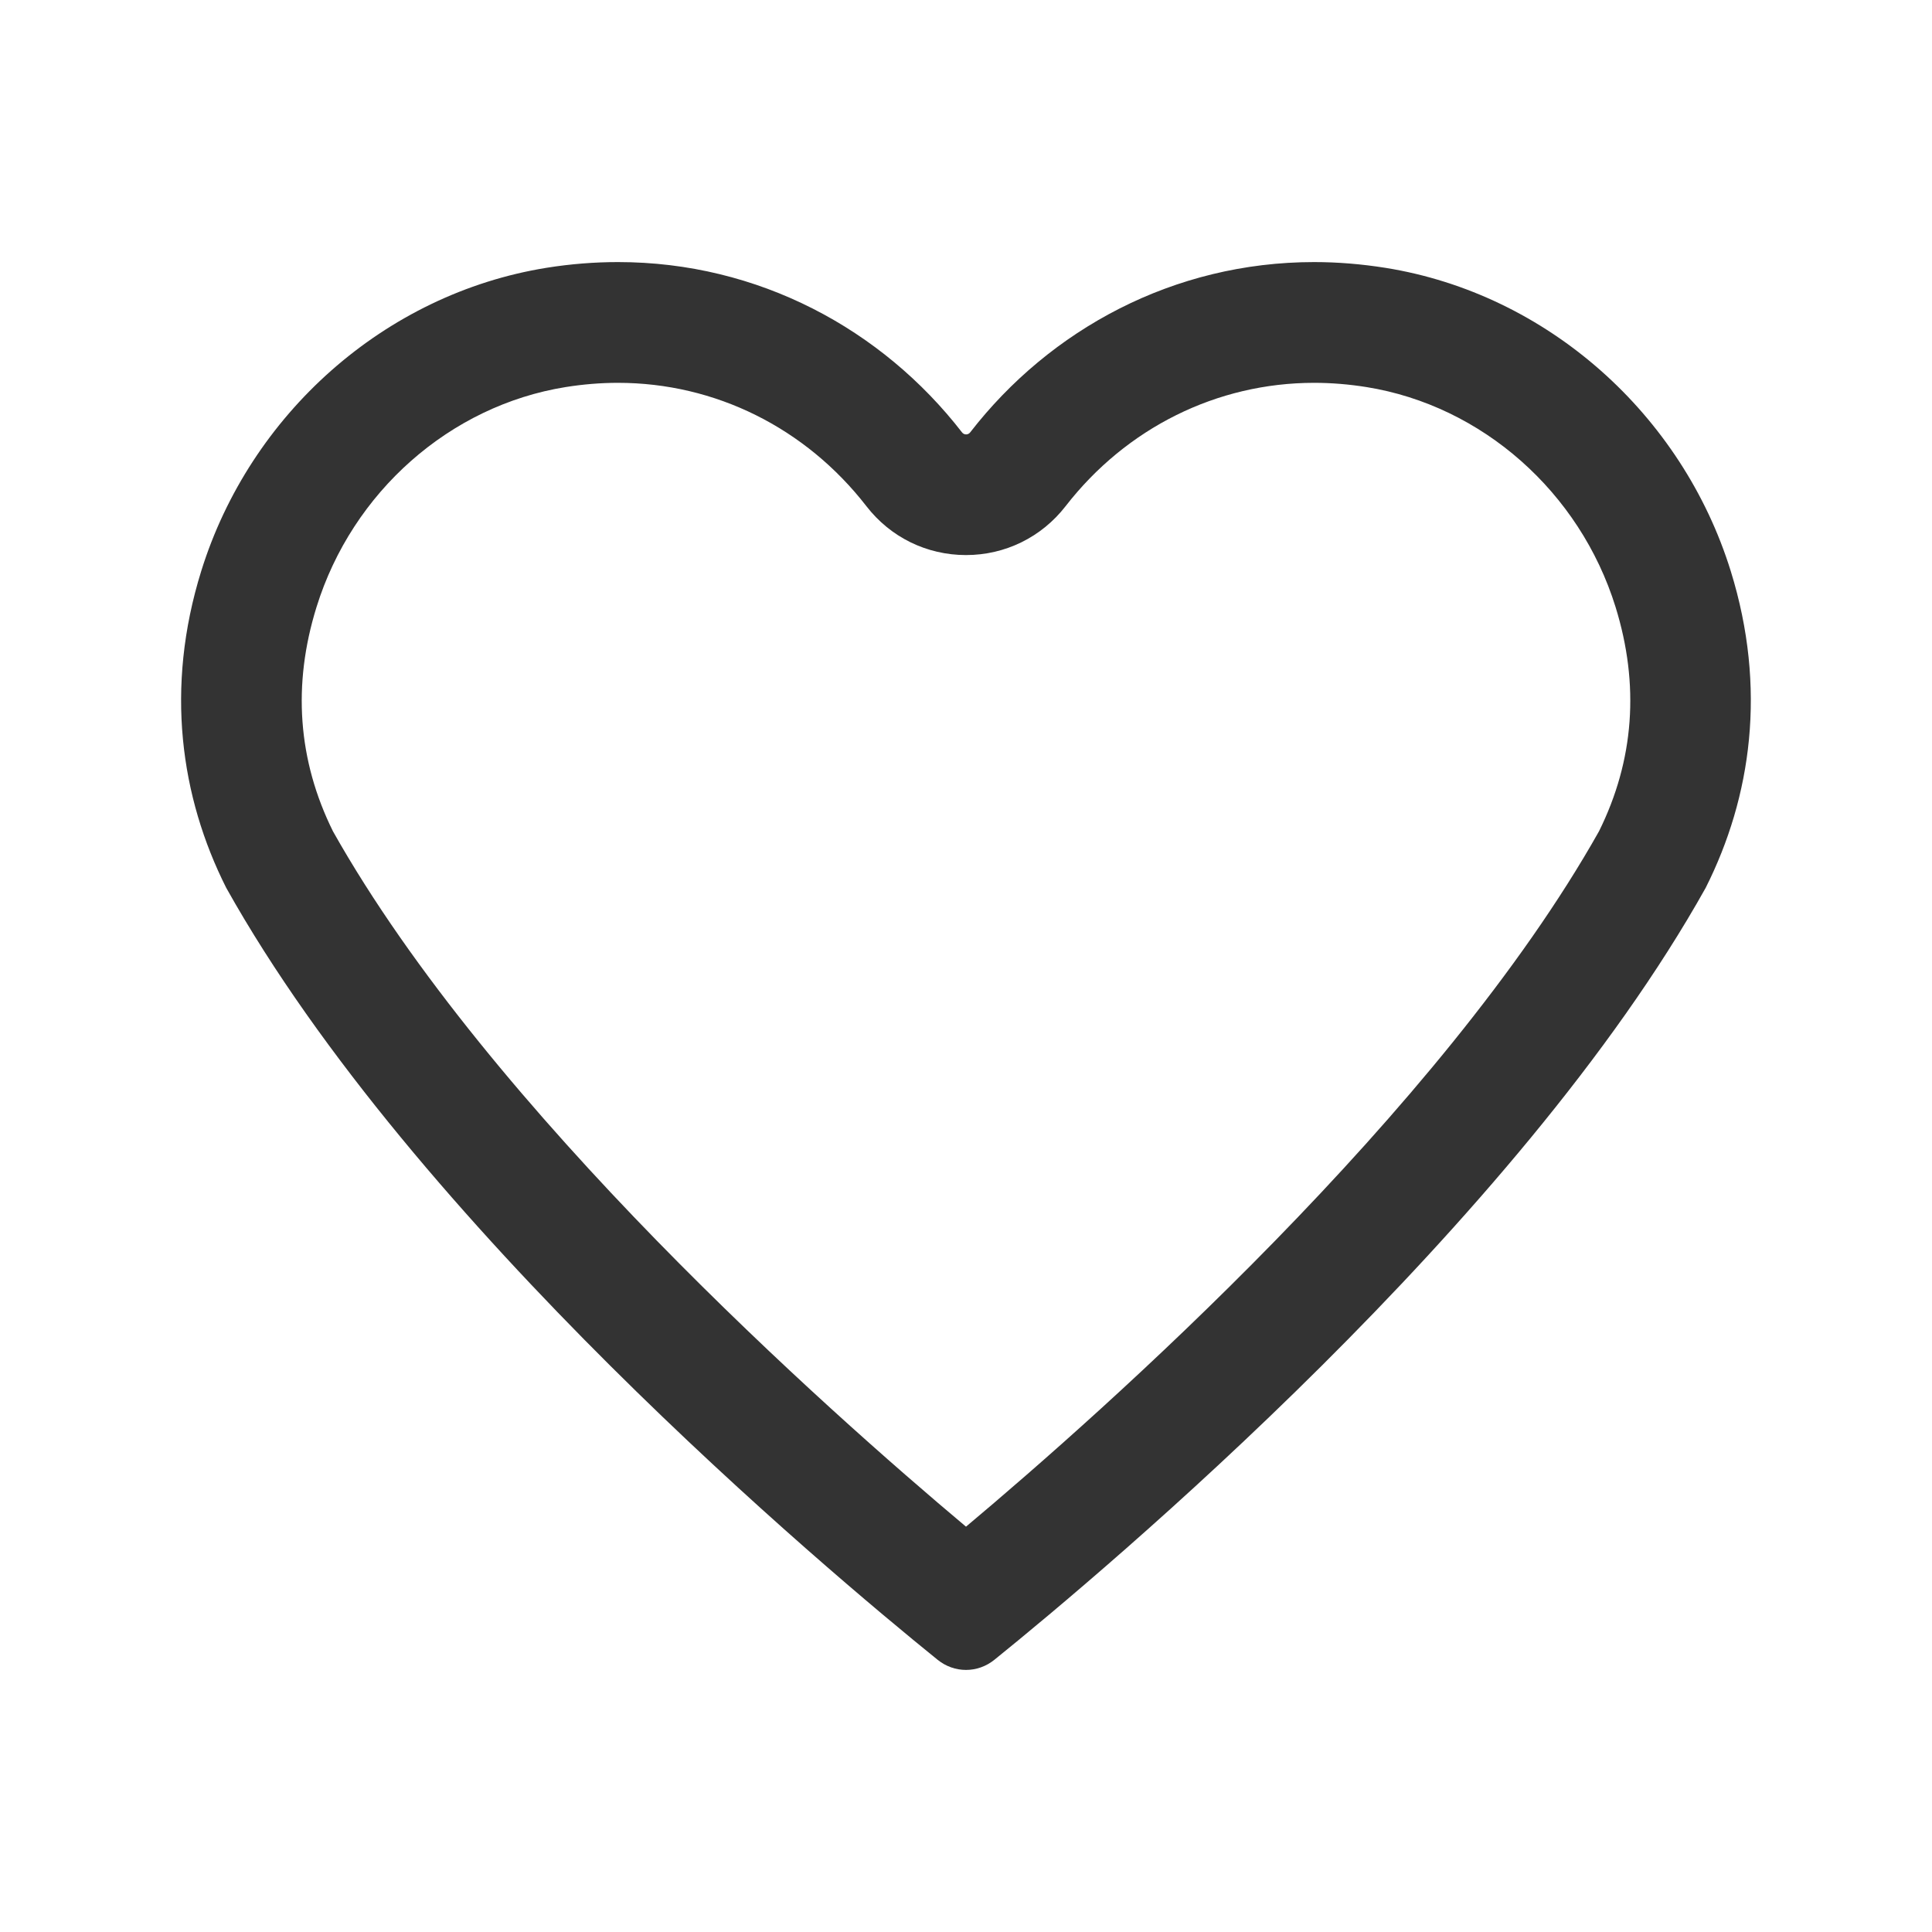 <?xml version="1.0" encoding="utf-8"?>
<!-- Generator: Adobe Illustrator 23.0.0, SVG Export Plug-In . SVG Version: 6.00 Build 0)  -->
<svg version="1.1" id="图层_1" xmlns="http://www.w3.org/2000/svg" xmlns:xlink="http://www.w3.org/1999/xlink" x="0px" y="0px"
	 viewBox="0 0 200 200" style="enable-background:new 0 0 200 200;" xml:space="preserve">
<style type="text/css">
	.st0{fill:#333333;}
</style>
<g>
	<path class="st0" d="M136.04,39.63c1.79,0,3.61,0.15,5.42,0.44c11.96,1.92,22.08,10.86,25.78,22.76c2.5,8.06,1.93,15.87-1.71,23.22
		C149.2,115.08,114.35,146,100,158.04C85.65,146,50.8,115.08,34.47,86.06c-3.64-7.35-4.21-15.17-1.7-23.23
		c3.7-11.91,13.82-20.84,25.78-22.76c1.81-0.29,3.63-0.44,5.42-0.44c10.06,0,19.43,4.66,25.72,12.77c2.49,3.22,6.25,5.06,10.31,5.06
		c4.06,0,7.82-1.85,10.31-5.06C116.6,44.29,125.98,39.63,136.04,39.63 M136.04,27.13c-14.53,0-27.34,6.96-35.6,17.62
		c-0.11,0.15-0.27,0.22-0.43,0.22s-0.32-0.07-0.43-0.22c-8.26-10.66-21.07-17.62-35.6-17.62c-2.42,0-4.89,0.19-7.39,0.59
		C39.8,30.42,25.87,42.9,20.83,59.12c-3.76,12.09-2.15,23.38,2.59,32.79c19.44,34.77,62.07,70.56,73.64,79.91
		c0.87,0.7,1.9,1.05,2.94,1.05c1.04,0,2.07-0.35,2.94-1.05c11.56-9.34,54.19-45.13,73.63-79.91c4.74-9.41,6.35-20.69,2.6-32.78
		c-5.03-16.22-18.97-28.71-35.73-31.4C140.93,27.33,138.46,27.13,136.04,27.13L136.04,27.13z"/>
</g>
</svg>
